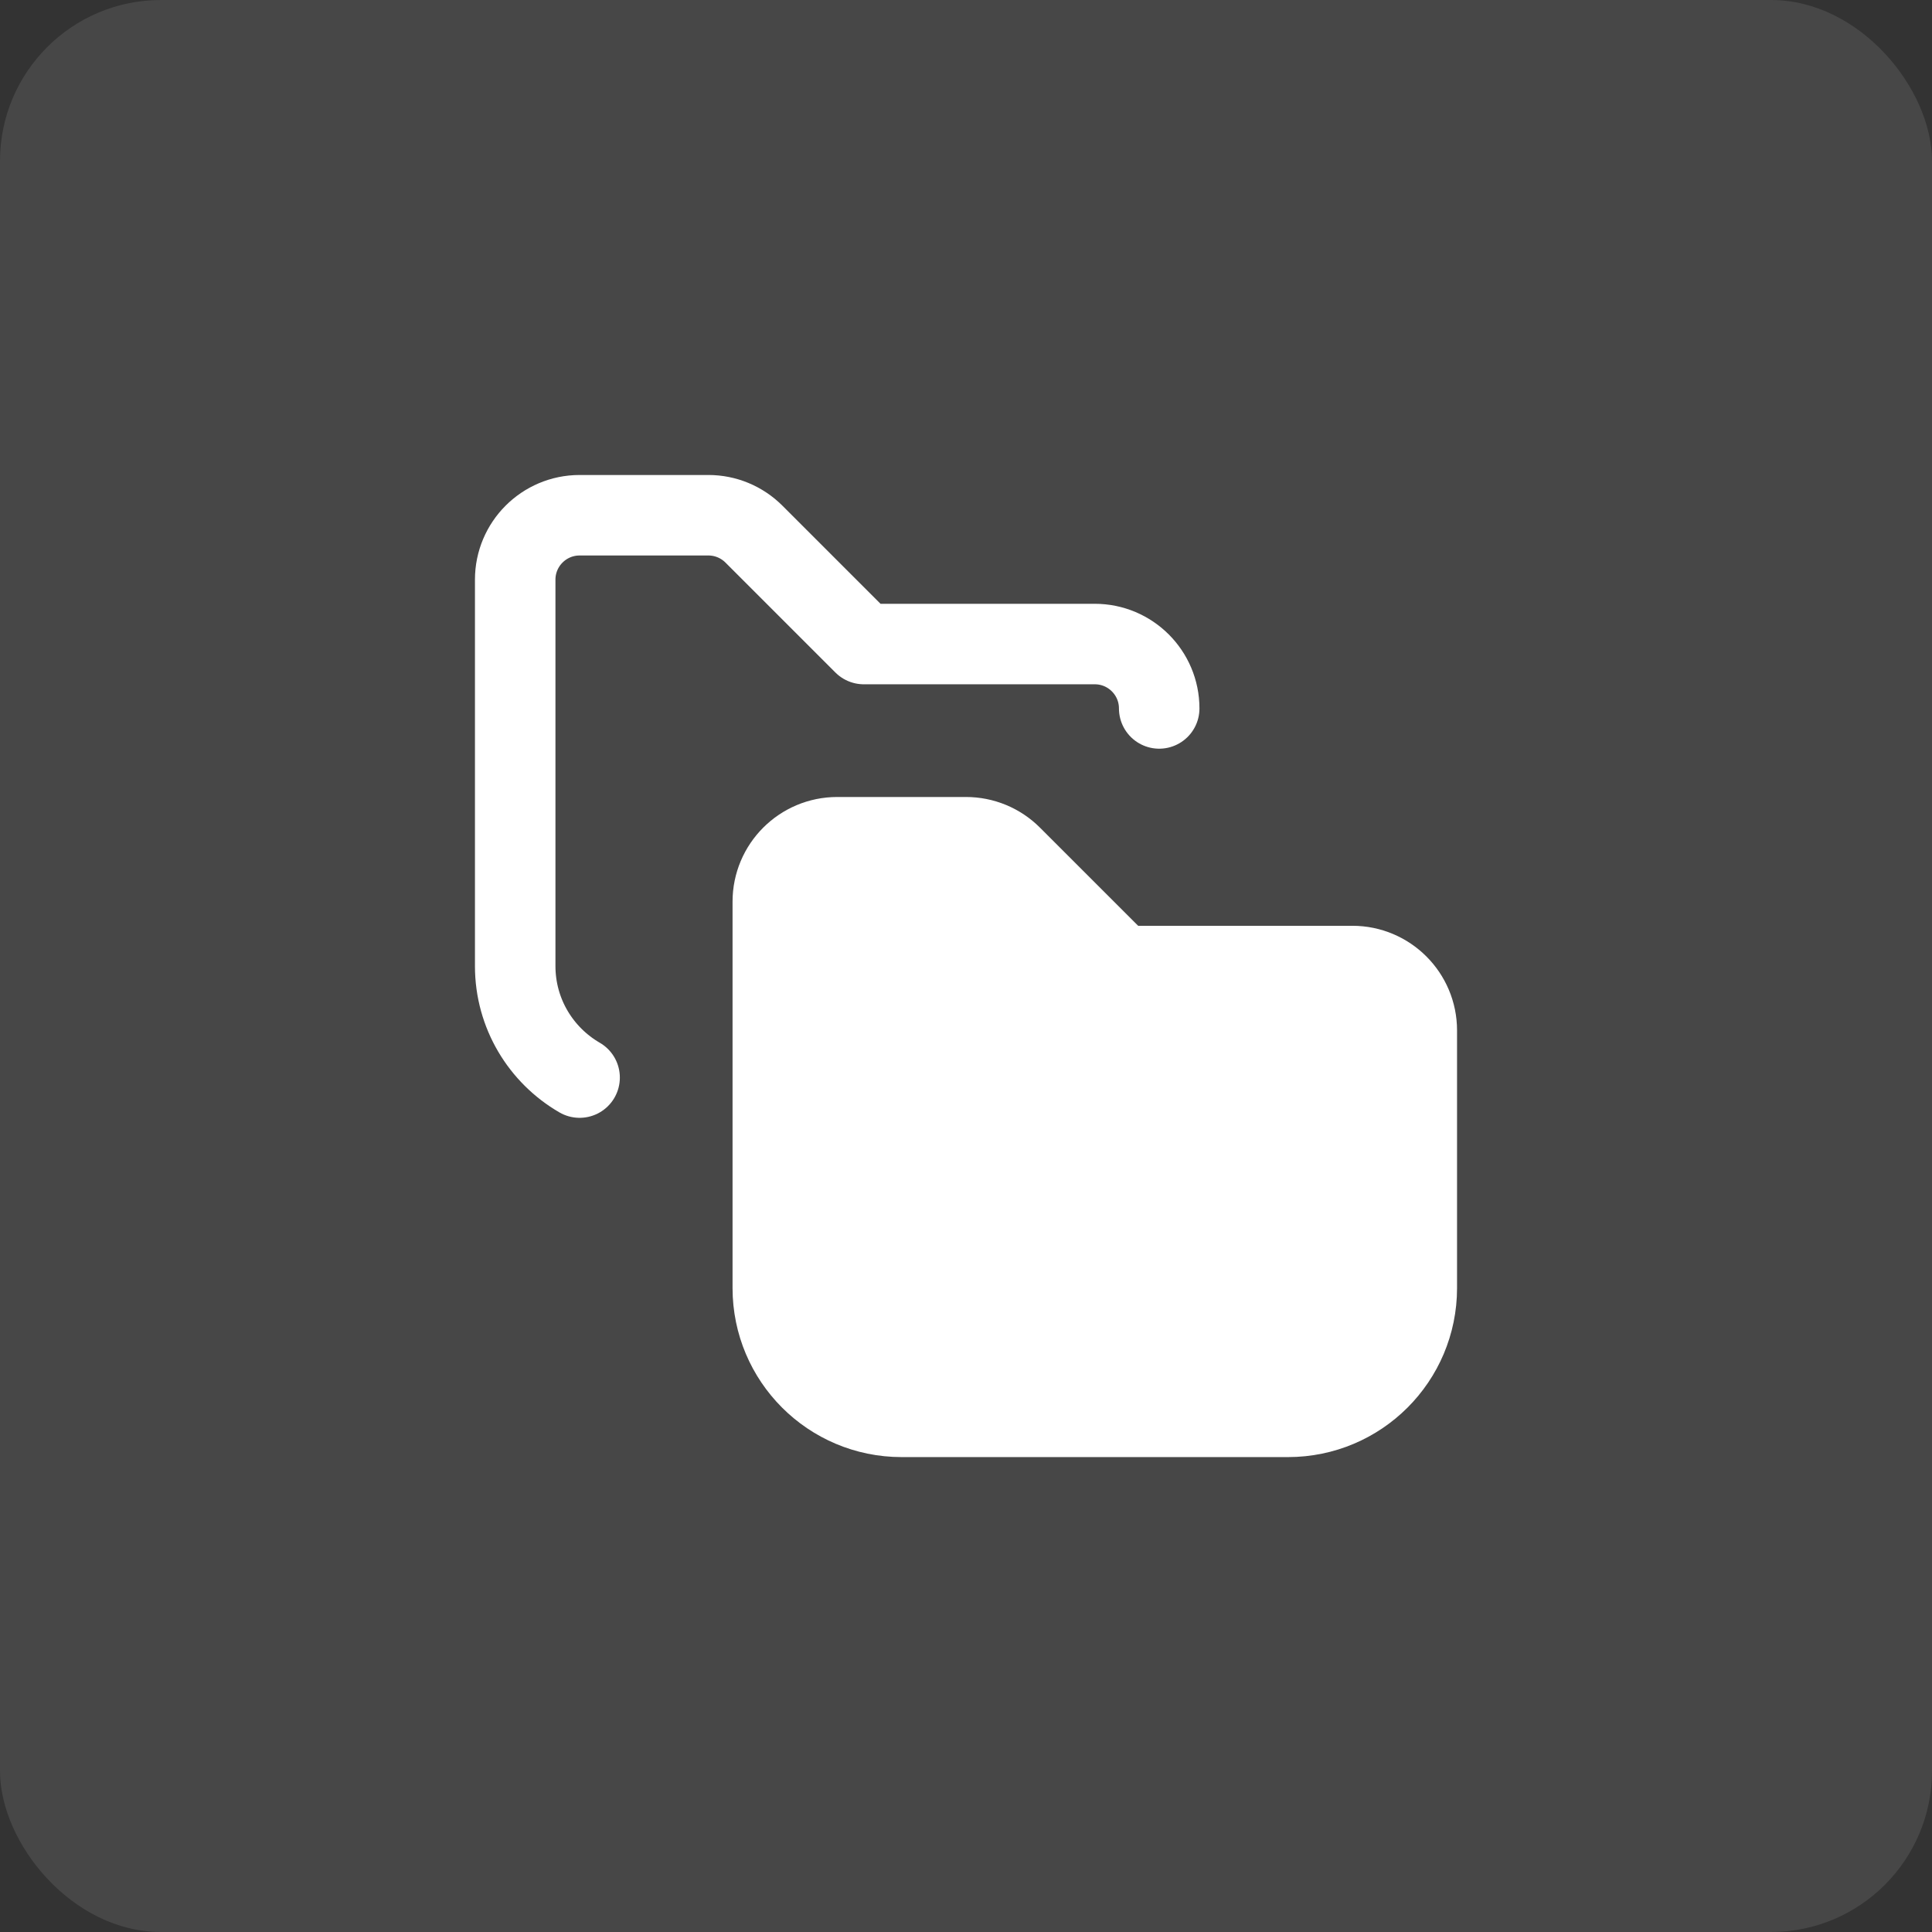 <svg width="48" height="48" viewBox="0 0 48 48" fill="none" xmlns="http://www.w3.org/2000/svg">
<rect x="0" y="0" width="48" height="48" fill="#333333" stroke="none"/>
<rect width="48" height="48" rx="4" fill="white" fill-opacity="0.1"/>
<path d="M33.6 24.001H27.863L25.131 21.27C24.831 20.969 24.424 20.801 24 20.801H20.8C19.917 20.801 19.2 21.518 19.2 22.401V32.001C19.2 33.769 20.632 35.201 22.4 35.201H32C33.768 35.201 35.2 33.769 35.2 32.001V25.601C35.2 24.718 34.483 24.001 33.6 24.001Z" fill="white" stroke="white" stroke-width="2" stroke-linecap="round" stroke-linejoin="round"/>
<path d="M28.8 17.601C28.8 16.718 28.083 16.001 27.2 16.001H21.462L18.731 13.27C18.43 12.969 18.024 12.801 17.6 12.801H14.4C13.517 12.801 12.8 13.518 12.8 14.401V24.001C12.8 25.185 13.443 26.218 14.4 26.772" stroke="white" stroke-width="2" stroke-linecap="round" stroke-linejoin="round"/>
</svg>
